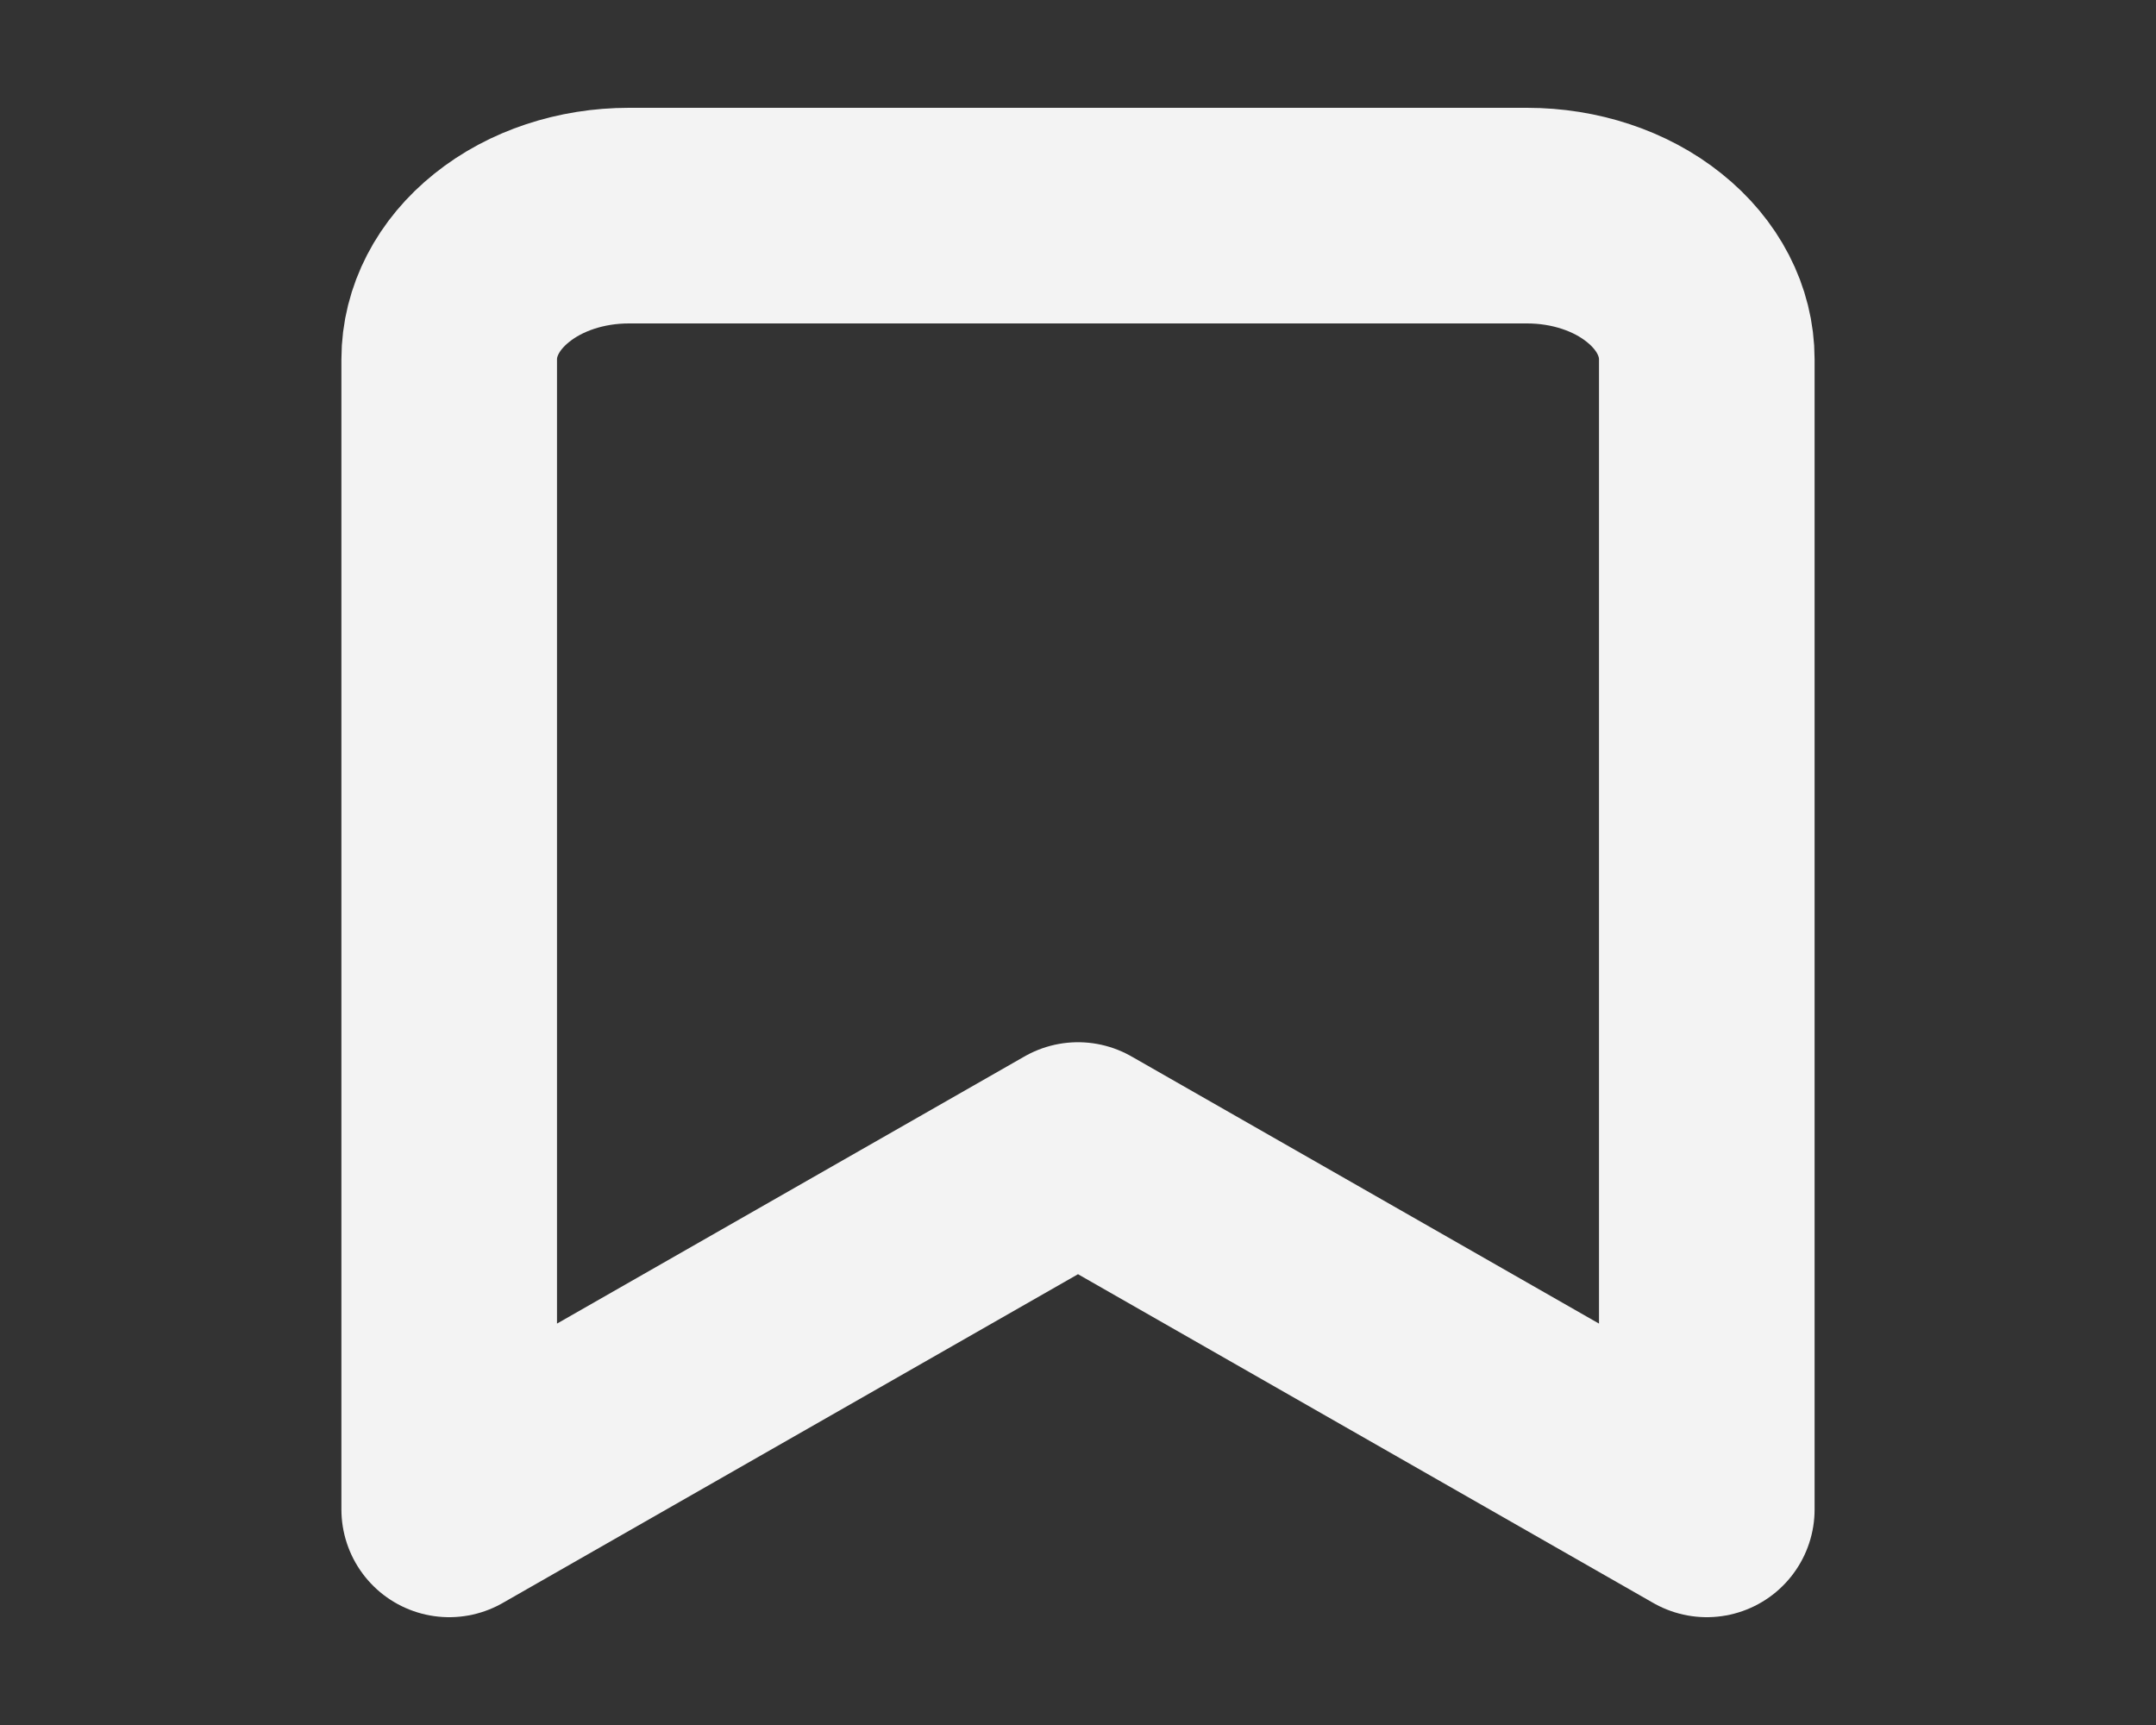 <svg width="20" height="16" viewBox="0 0 20 16" fill="none" xmlns="http://www.w3.org/2000/svg">
<rect x="0" y="0" width="20" height="16" fill="#333333" stroke="none"/>
<path d="M15.833 14L10 10.667L4.167 14V3.333C4.167 2.98 4.342 2.641 4.655 2.391C4.967 2.14 5.391 2 5.833 2H14.166C14.608 2 15.033 2.14 15.345 2.391C15.658 2.641 15.833 2.98 15.833 3.333V14Z" stroke="#F3F3F3" stroke-width="2" stroke-linecap="round" stroke-linejoin="round"/>
</svg>
